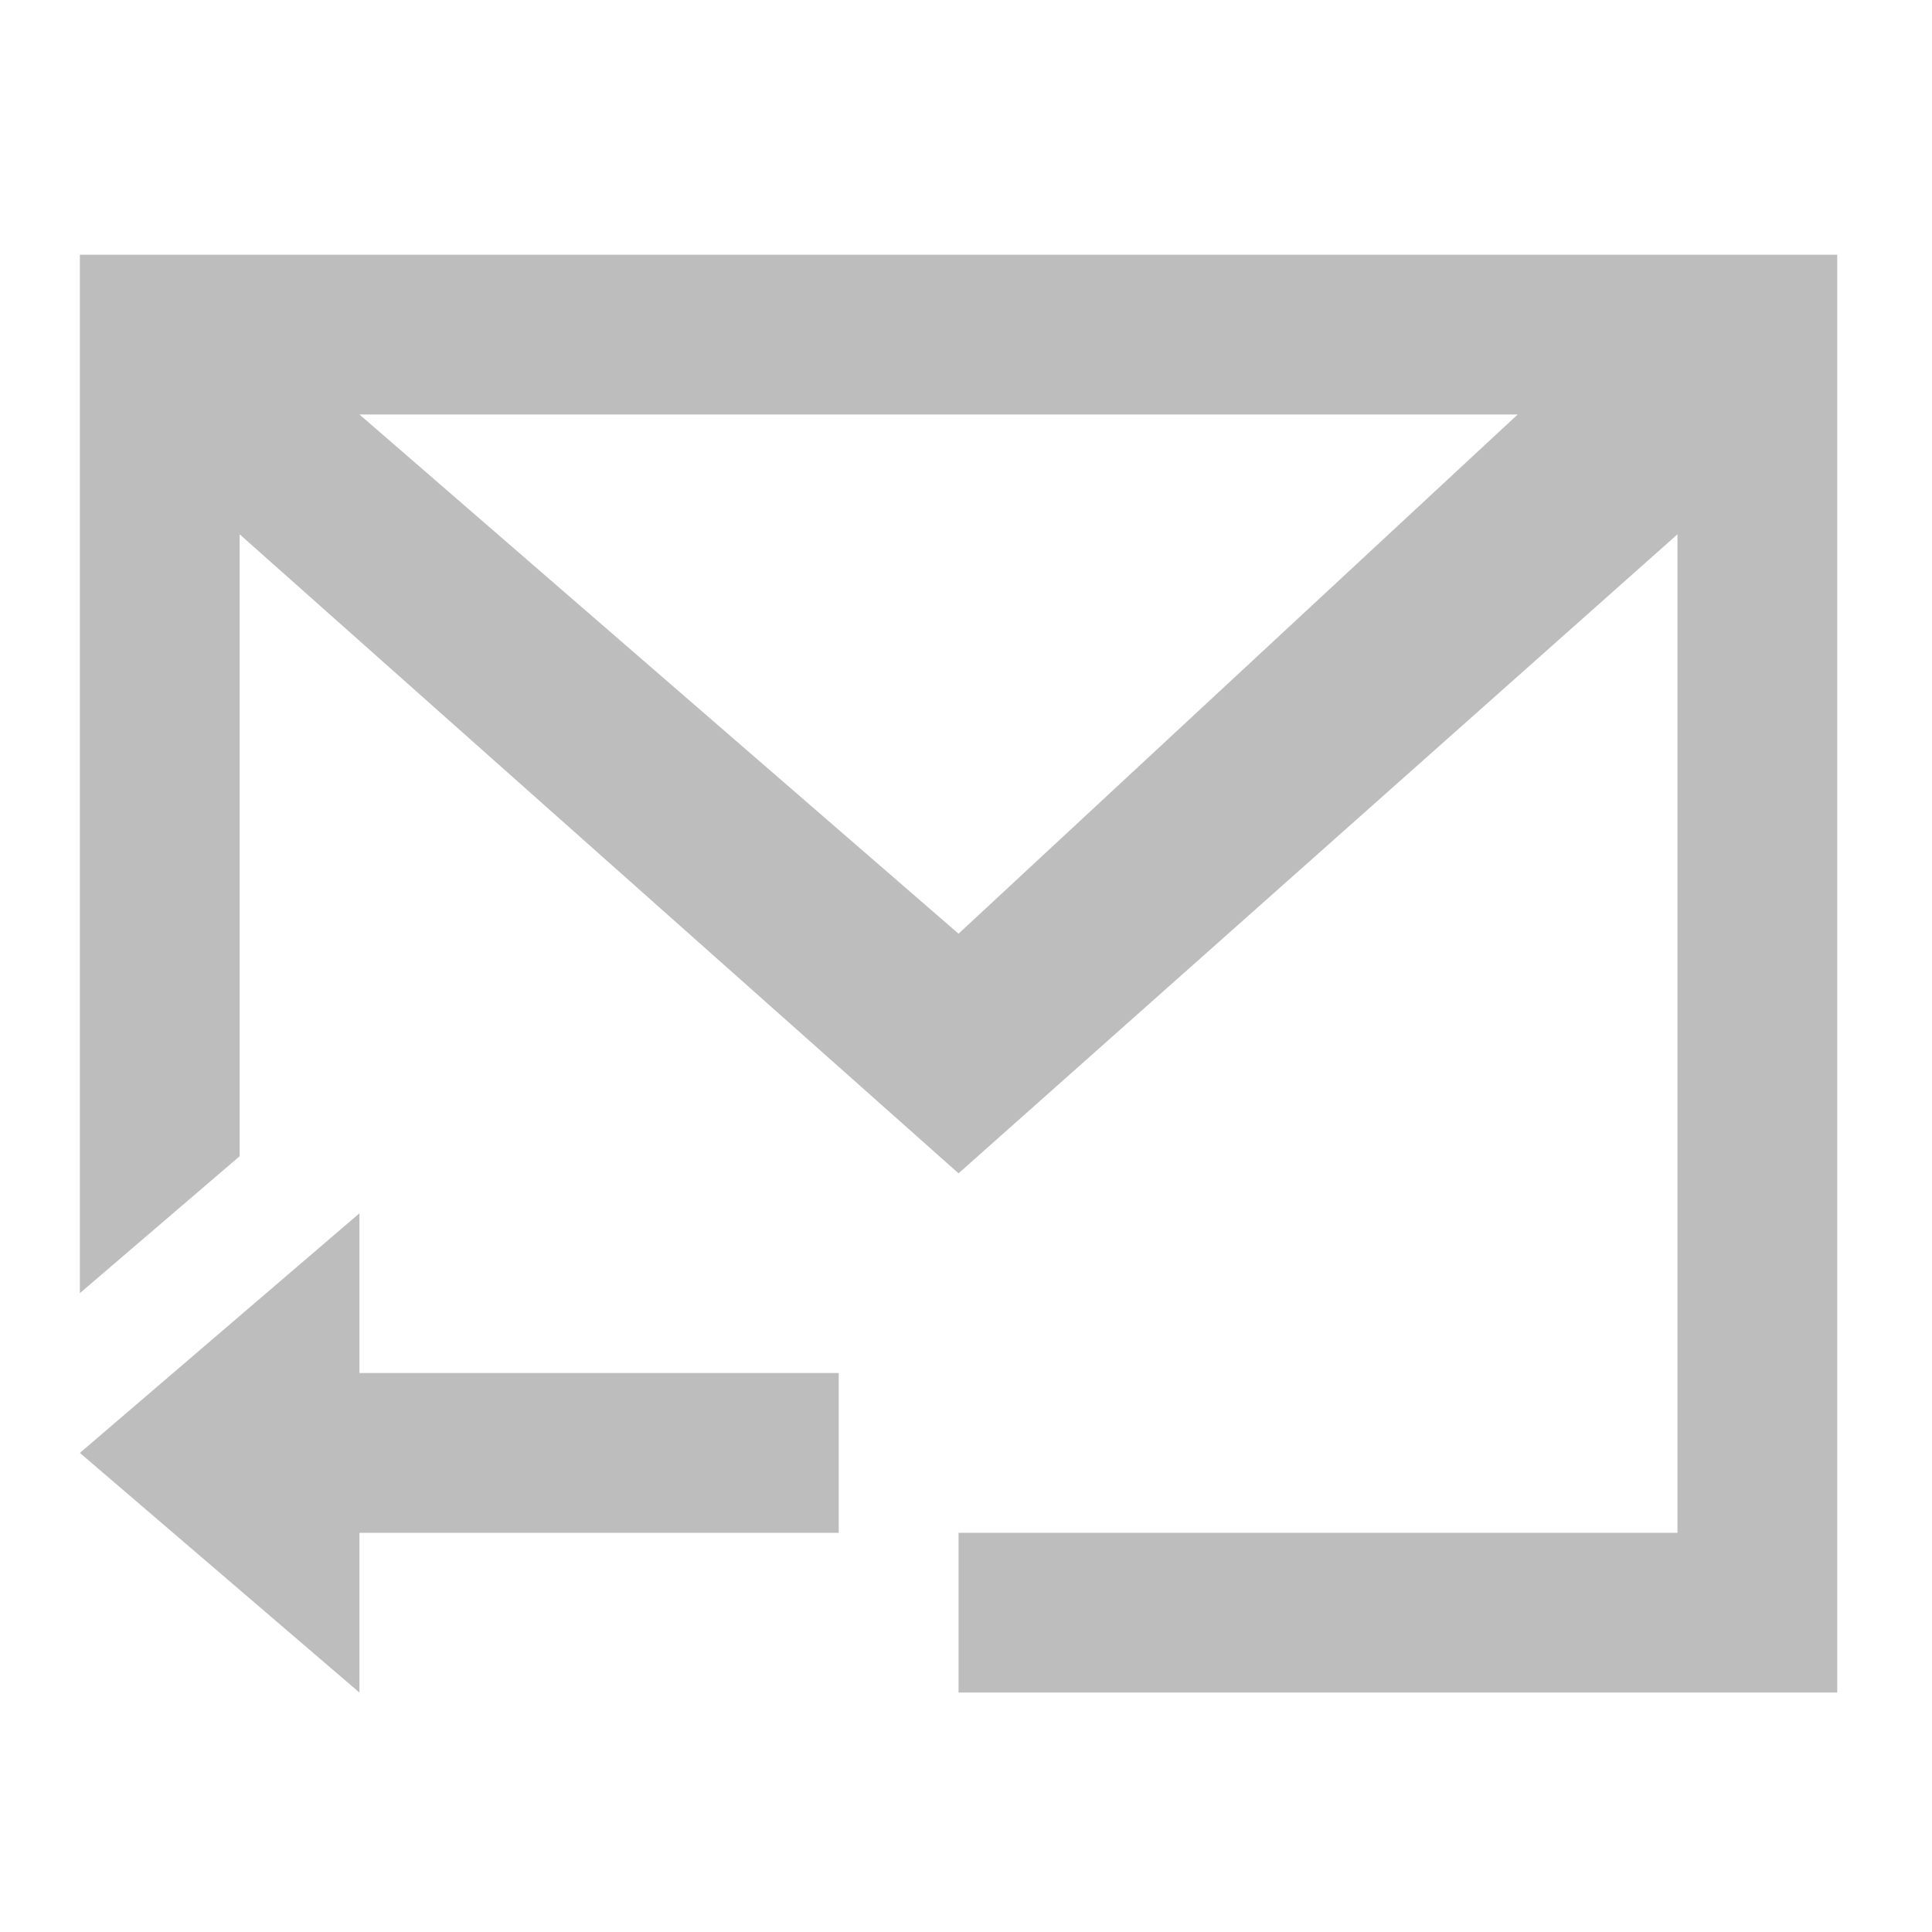 <?xml version="1.0" encoding="UTF-8"?>
<svg xmlns="http://www.w3.org/2000/svg" xmlns:xlink="http://www.w3.org/1999/xlink" width="512pt" height="512pt" viewBox="0 0 512 512" version="1.1">
<g id="surface1">
<path style=" stroke:none;fill-rule:nonzero;fill:rgb(74.118%,74.118%,74.118%);fill-opacity:1;" d="M 21.168 67.508 L 21.168 342.699 L 63.508 306.41 L 63.508 141.598 L 254.023 310.945 L 444.543 141.598 L 444.543 406.207 L 254.023 406.207 L 254.023 448.543 L 486.879 448.543 L 486.879 67.508 Z M 95.258 109.844 L 402.203 109.844 L 254.023 247.441 Z M 95.258 109.844 "/>
<path style=" stroke:none;fill-rule:nonzero;fill:rgb(74.118%,74.118%,74.118%);fill-opacity:1;" d="M 95.258 321.531 L 21.168 385.035 L 95.258 448.543 L 95.258 406.207 L 222.27 406.207 L 222.27 363.867 L 95.258 363.867 Z M 95.258 321.531 "/>
</g>
</svg>
